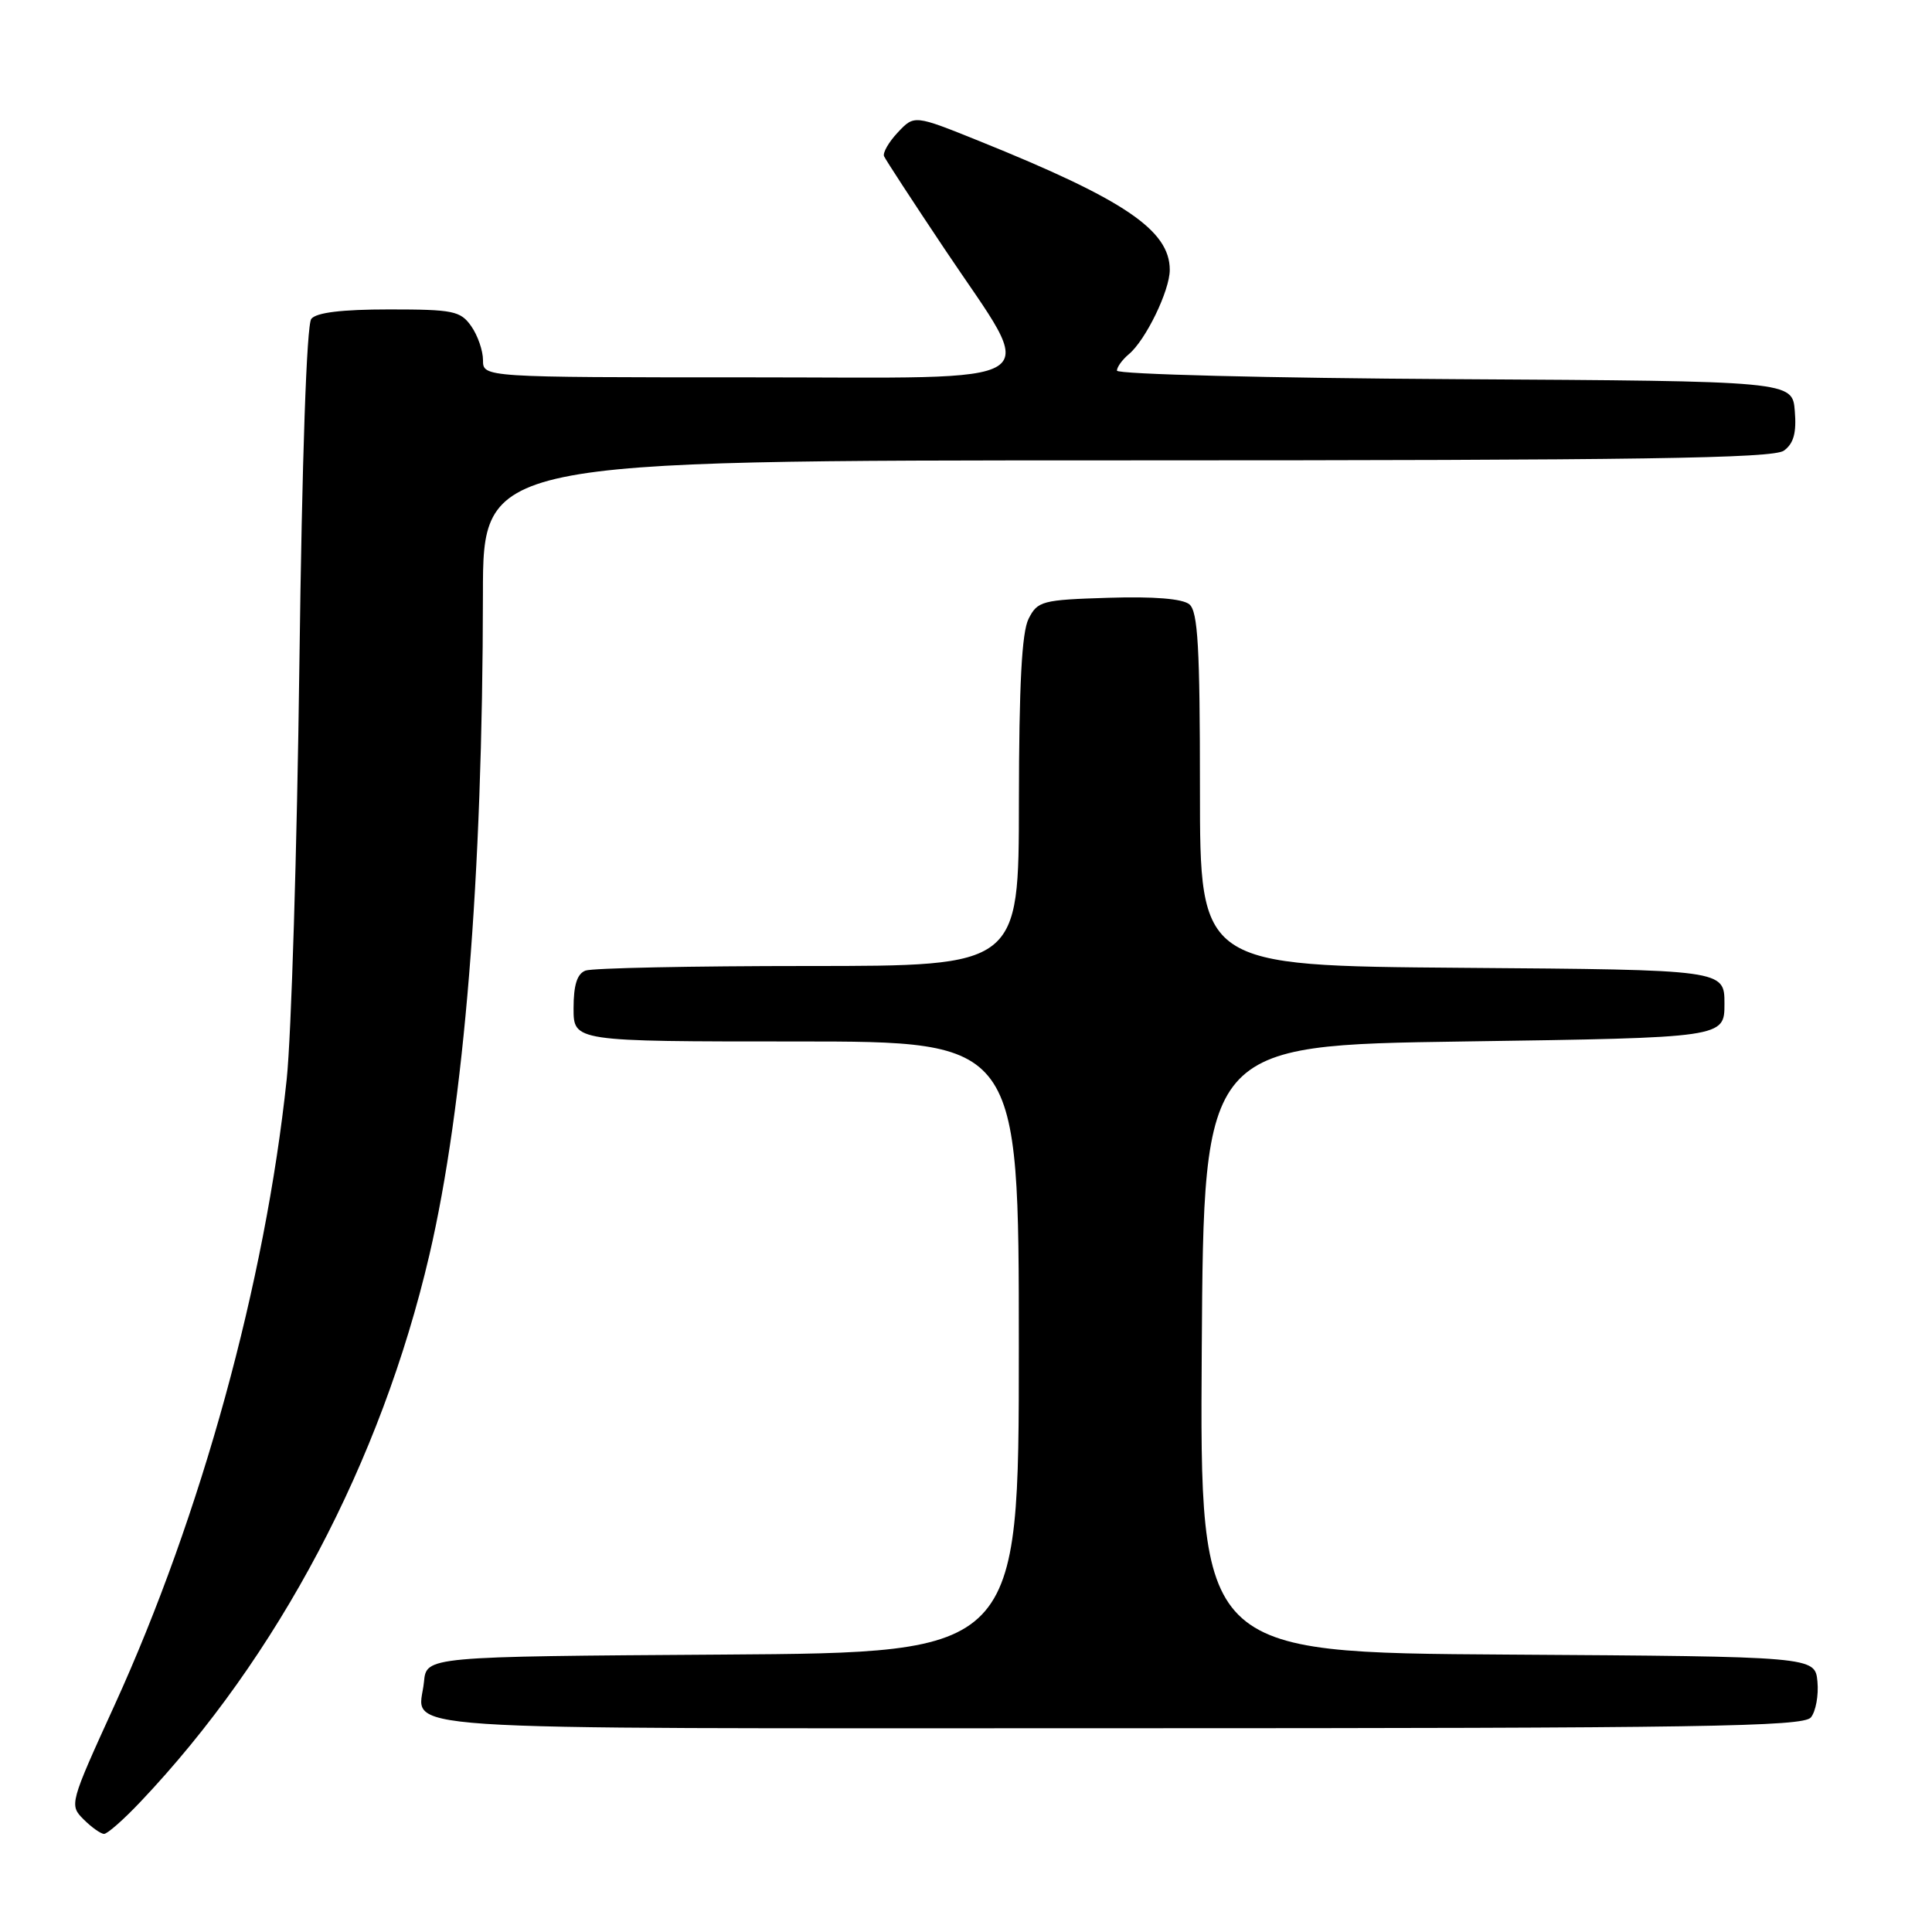<?xml version="1.0" encoding="UTF-8" standalone="no"?>
<!DOCTYPE svg PUBLIC "-//W3C//DTD SVG 1.1//EN" "http://www.w3.org/Graphics/SVG/1.1/DTD/svg11.dtd" >
<svg xmlns="http://www.w3.org/2000/svg" xmlns:xlink="http://www.w3.org/1999/xlink" version="1.1" viewBox="0 0 256 256">
 <g >
 <path fill="currentColor"
d=" M 18.61 238.75 C 36.86 219.50 50.49 193.70 56.89 166.31 C 61.50 146.53 63.96 116.27 63.99 78.75 C 64.00 61.00 64.00 61.00 149.31 61.00 C 217.38 61.00 234.97 60.74 236.38 59.71 C 237.67 58.77 238.06 57.35 237.82 54.46 C 237.50 50.50 237.50 50.50 192.75 50.24 C 168.14 50.10 148.00 49.59 148.00 49.11 C 148.00 48.64 148.71 47.66 149.57 46.94 C 151.80 45.09 155.00 38.51 155.00 35.76 C 155.00 30.51 148.99 26.44 129.76 18.69 C 121.15 15.22 121.15 15.22 118.97 17.54 C 117.77 18.81 116.95 20.24 117.14 20.70 C 117.34 21.16 120.96 26.71 125.18 33.02 C 137.65 51.66 140.19 50.00 99.11 50.00 C 64.00 50.00 64.00 50.00 64.00 47.72 C 64.00 46.47 63.30 44.44 62.44 43.22 C 61.02 41.20 60.06 41.00 51.57 41.00 C 45.31 41.00 41.92 41.41 41.25 42.25 C 40.63 43.01 40.02 60.77 39.67 88.00 C 39.36 112.48 38.60 137.22 37.99 143.00 C 35.14 169.94 26.67 200.75 15.19 225.92 C 9.23 238.98 9.17 239.17 11.07 241.07 C 12.13 242.13 13.36 243.00 13.79 243.00 C 14.23 243.00 16.40 241.09 18.61 238.75 Z  M 239.95 227.57 C 240.60 226.78 240.99 224.64 240.82 222.82 C 240.50 219.50 240.50 219.50 199.74 219.24 C 158.98 218.98 158.98 218.98 159.24 178.74 C 159.50 138.50 159.50 138.50 194.00 138.00 C 228.50 137.50 228.50 137.50 228.50 133.00 C 228.50 128.50 228.50 128.50 193.75 128.24 C 159.00 127.97 159.00 127.97 159.00 104.61 C 159.00 85.81 158.73 81.02 157.60 80.08 C 156.70 79.33 152.89 79.02 146.88 79.21 C 138.07 79.48 137.48 79.64 136.29 82.00 C 135.39 83.78 135.03 90.75 135.01 106.25 C 135.00 128.00 135.00 128.00 107.08 128.00 C 91.73 128.00 78.45 128.27 77.58 128.61 C 76.47 129.03 76.00 130.52 76.00 133.61 C 76.00 138.00 76.00 138.00 105.50 138.00 C 135.00 138.00 135.00 138.00 135.00 178.49 C 135.00 218.98 135.00 218.98 95.75 219.24 C 56.50 219.50 56.50 219.50 56.18 222.85 C 55.54 229.50 48.03 229.00 147.85 229.00 C 225.59 229.00 238.93 228.79 239.95 227.57 Z "/>
</g>
</svg>